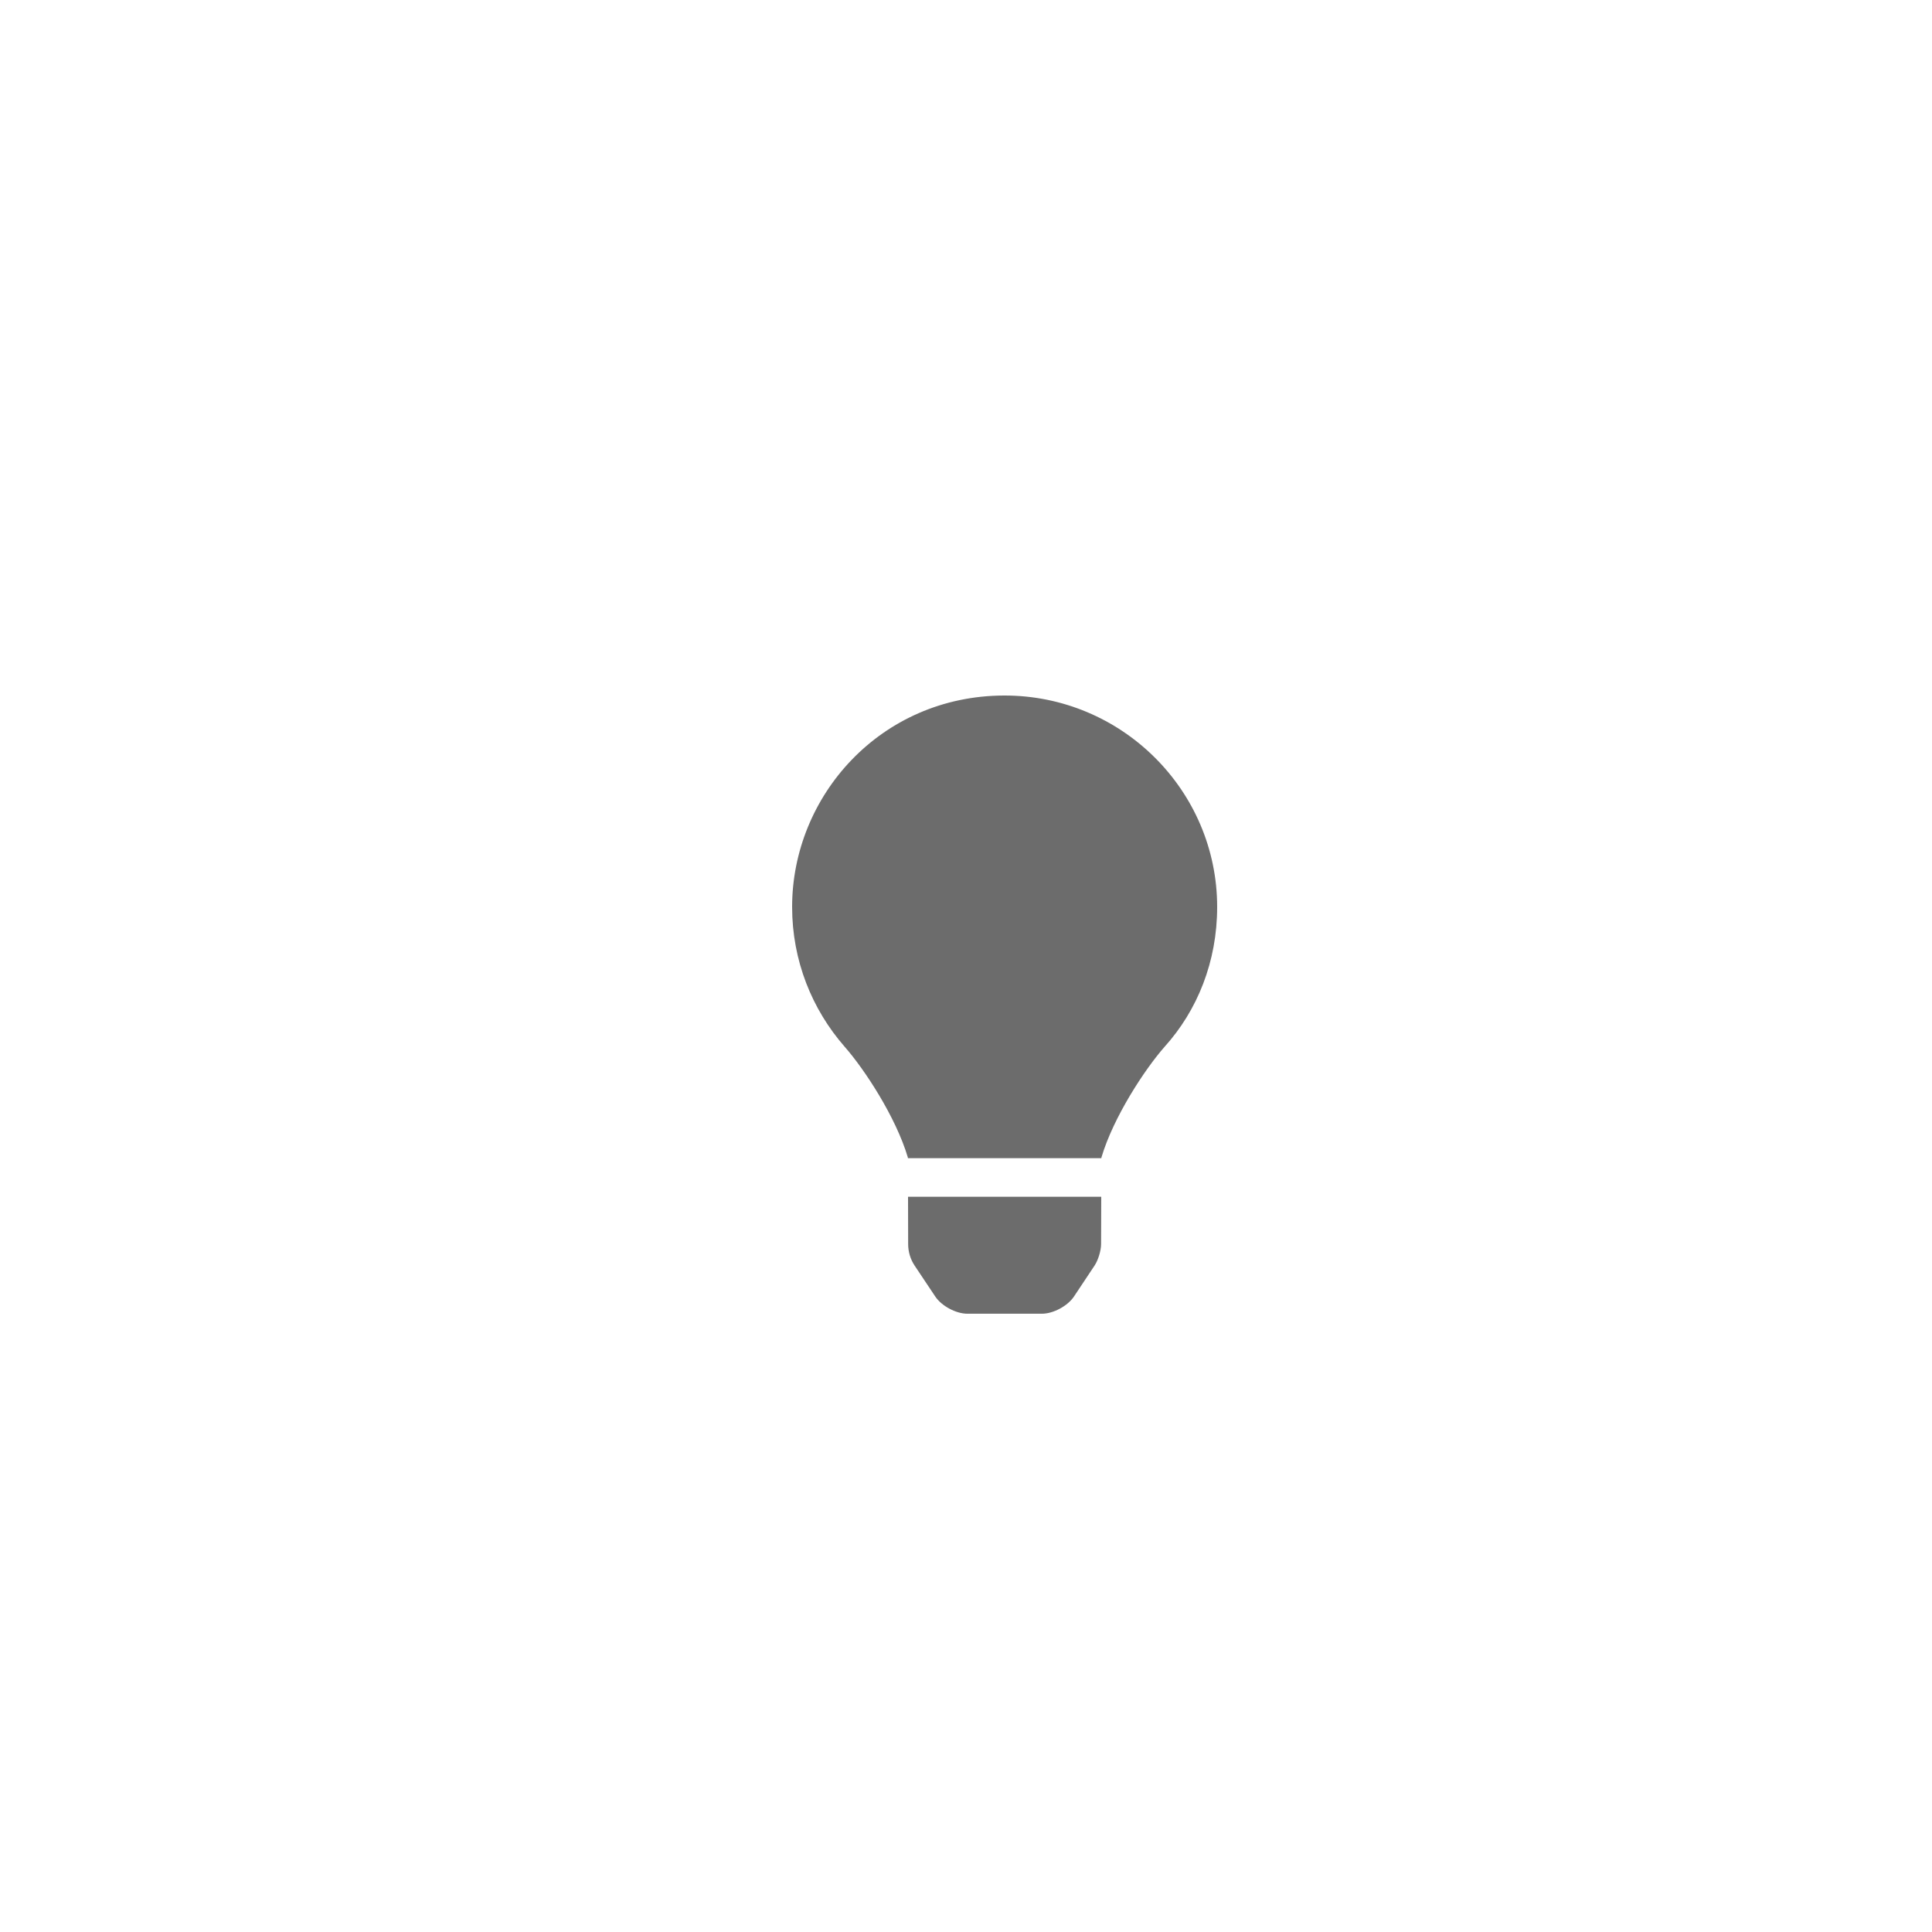 <svg width="66" height="66" viewBox="0 0 50 50" fill="none" xmlns="http://www.w3.org/2000/svg">
<g clip-path="url(#clip0_205_53)">
<g filter="url(#filter0_d_205_53)">
<rect x="10" y="10" width="30" height="30" rx="15" fill="white"/>
</g>
<g clip-path="url(#clip1_205_53)" filter="url(#filter1_d_205_53)">
<path d="M22.503 31.197C22.503 31.394 22.56 31.586 22.668 31.75L23.204 32.553C23.368 32.799 23.74 32.999 24.036 32.999H25.964C26.259 32.999 26.631 32.799 26.795 32.553L27.329 31.75C27.421 31.611 27.496 31.363 27.496 31.197L27.5 29.972H22.5L22.503 31.197ZM24.981 17C21.795 17.01 19.5 19.593 19.5 22.472C19.5 23.859 20.014 25.123 20.861 26.091C21.378 26.679 22.184 27.91 22.493 28.948C22.494 28.956 22.496 28.965 22.497 28.973H27.503C27.504 28.965 27.506 28.957 27.507 28.948C27.816 27.91 28.622 26.679 29.139 26.091C29.988 25.15 30.5 23.887 30.5 22.472C30.5 19.457 28.028 16.991 24.981 17Z" fill="#6C6C6C"/>
</g>
</g>
<defs>
<filter id="filter0_d_205_53" x="0" y="0" width="52" height="52" filterUnits="userSpaceOnUse" color-interpolation-filters="sRGB">
<feFlood flood-opacity="0" result="BackgroundImageFix"/>
<feColorMatrix in="SourceAlpha" type="matrix" values="0 0 0 0 0 0 0 0 0 0 0 0 0 0 0 0 0 0 127 0" result="hardAlpha"/>
<feMorphology radius="1" operator="dilate" in="SourceAlpha" result="effect1_dropShadow_205_53"/>
<feOffset dx="1" dy="1"/>
<feGaussianBlur stdDeviation="5"/>
<feComposite in2="hardAlpha" operator="out"/>
<feColorMatrix type="matrix" values="0 0 0 0 0 0 0 0 0 0 0 0 0 0 0 0 0 0 0.1 0"/>
<feBlend mode="normal" in2="BackgroundImageFix" result="effect1_dropShadow_205_53"/>
<feBlend mode="normal" in="SourceGraphic" in2="effect1_dropShadow_205_53" result="shape"/>
</filter>
<filter id="filter1_d_205_53" x="9" y="7" width="34" height="38" filterUnits="userSpaceOnUse" color-interpolation-filters="sRGB">
<feFlood flood-opacity="0" result="BackgroundImageFix"/>
<feColorMatrix in="SourceAlpha" type="matrix" values="0 0 0 0 0 0 0 0 0 0 0 0 0 0 0 0 0 0 127 0" result="hardAlpha"/>
<feMorphology radius="1" operator="dilate" in="SourceAlpha" result="effect1_dropShadow_205_53"/>
<feOffset dx="1" dy="1"/>
<feGaussianBlur stdDeviation="5"/>
<feComposite in2="hardAlpha" operator="out"/>
<feColorMatrix type="matrix" values="0 0 0 0 0 0 0 0 0 0 0 0 0 0 0 0 0 0 0.1 0"/>
<feBlend mode="normal" in2="BackgroundImageFix" result="effect1_dropShadow_205_53"/>
<feBlend mode="normal" in="SourceGraphic" in2="effect1_dropShadow_205_53" result="shape"/>
</filter>
<clipPath id="clip0_205_53">
<rect width="50" height="50" fill="white"/>
</clipPath>
<clipPath id="clip1_205_53">
<rect width="12" height="16" fill="white" transform="translate(19 17)"/>
</clipPath>
</defs>
</svg>
